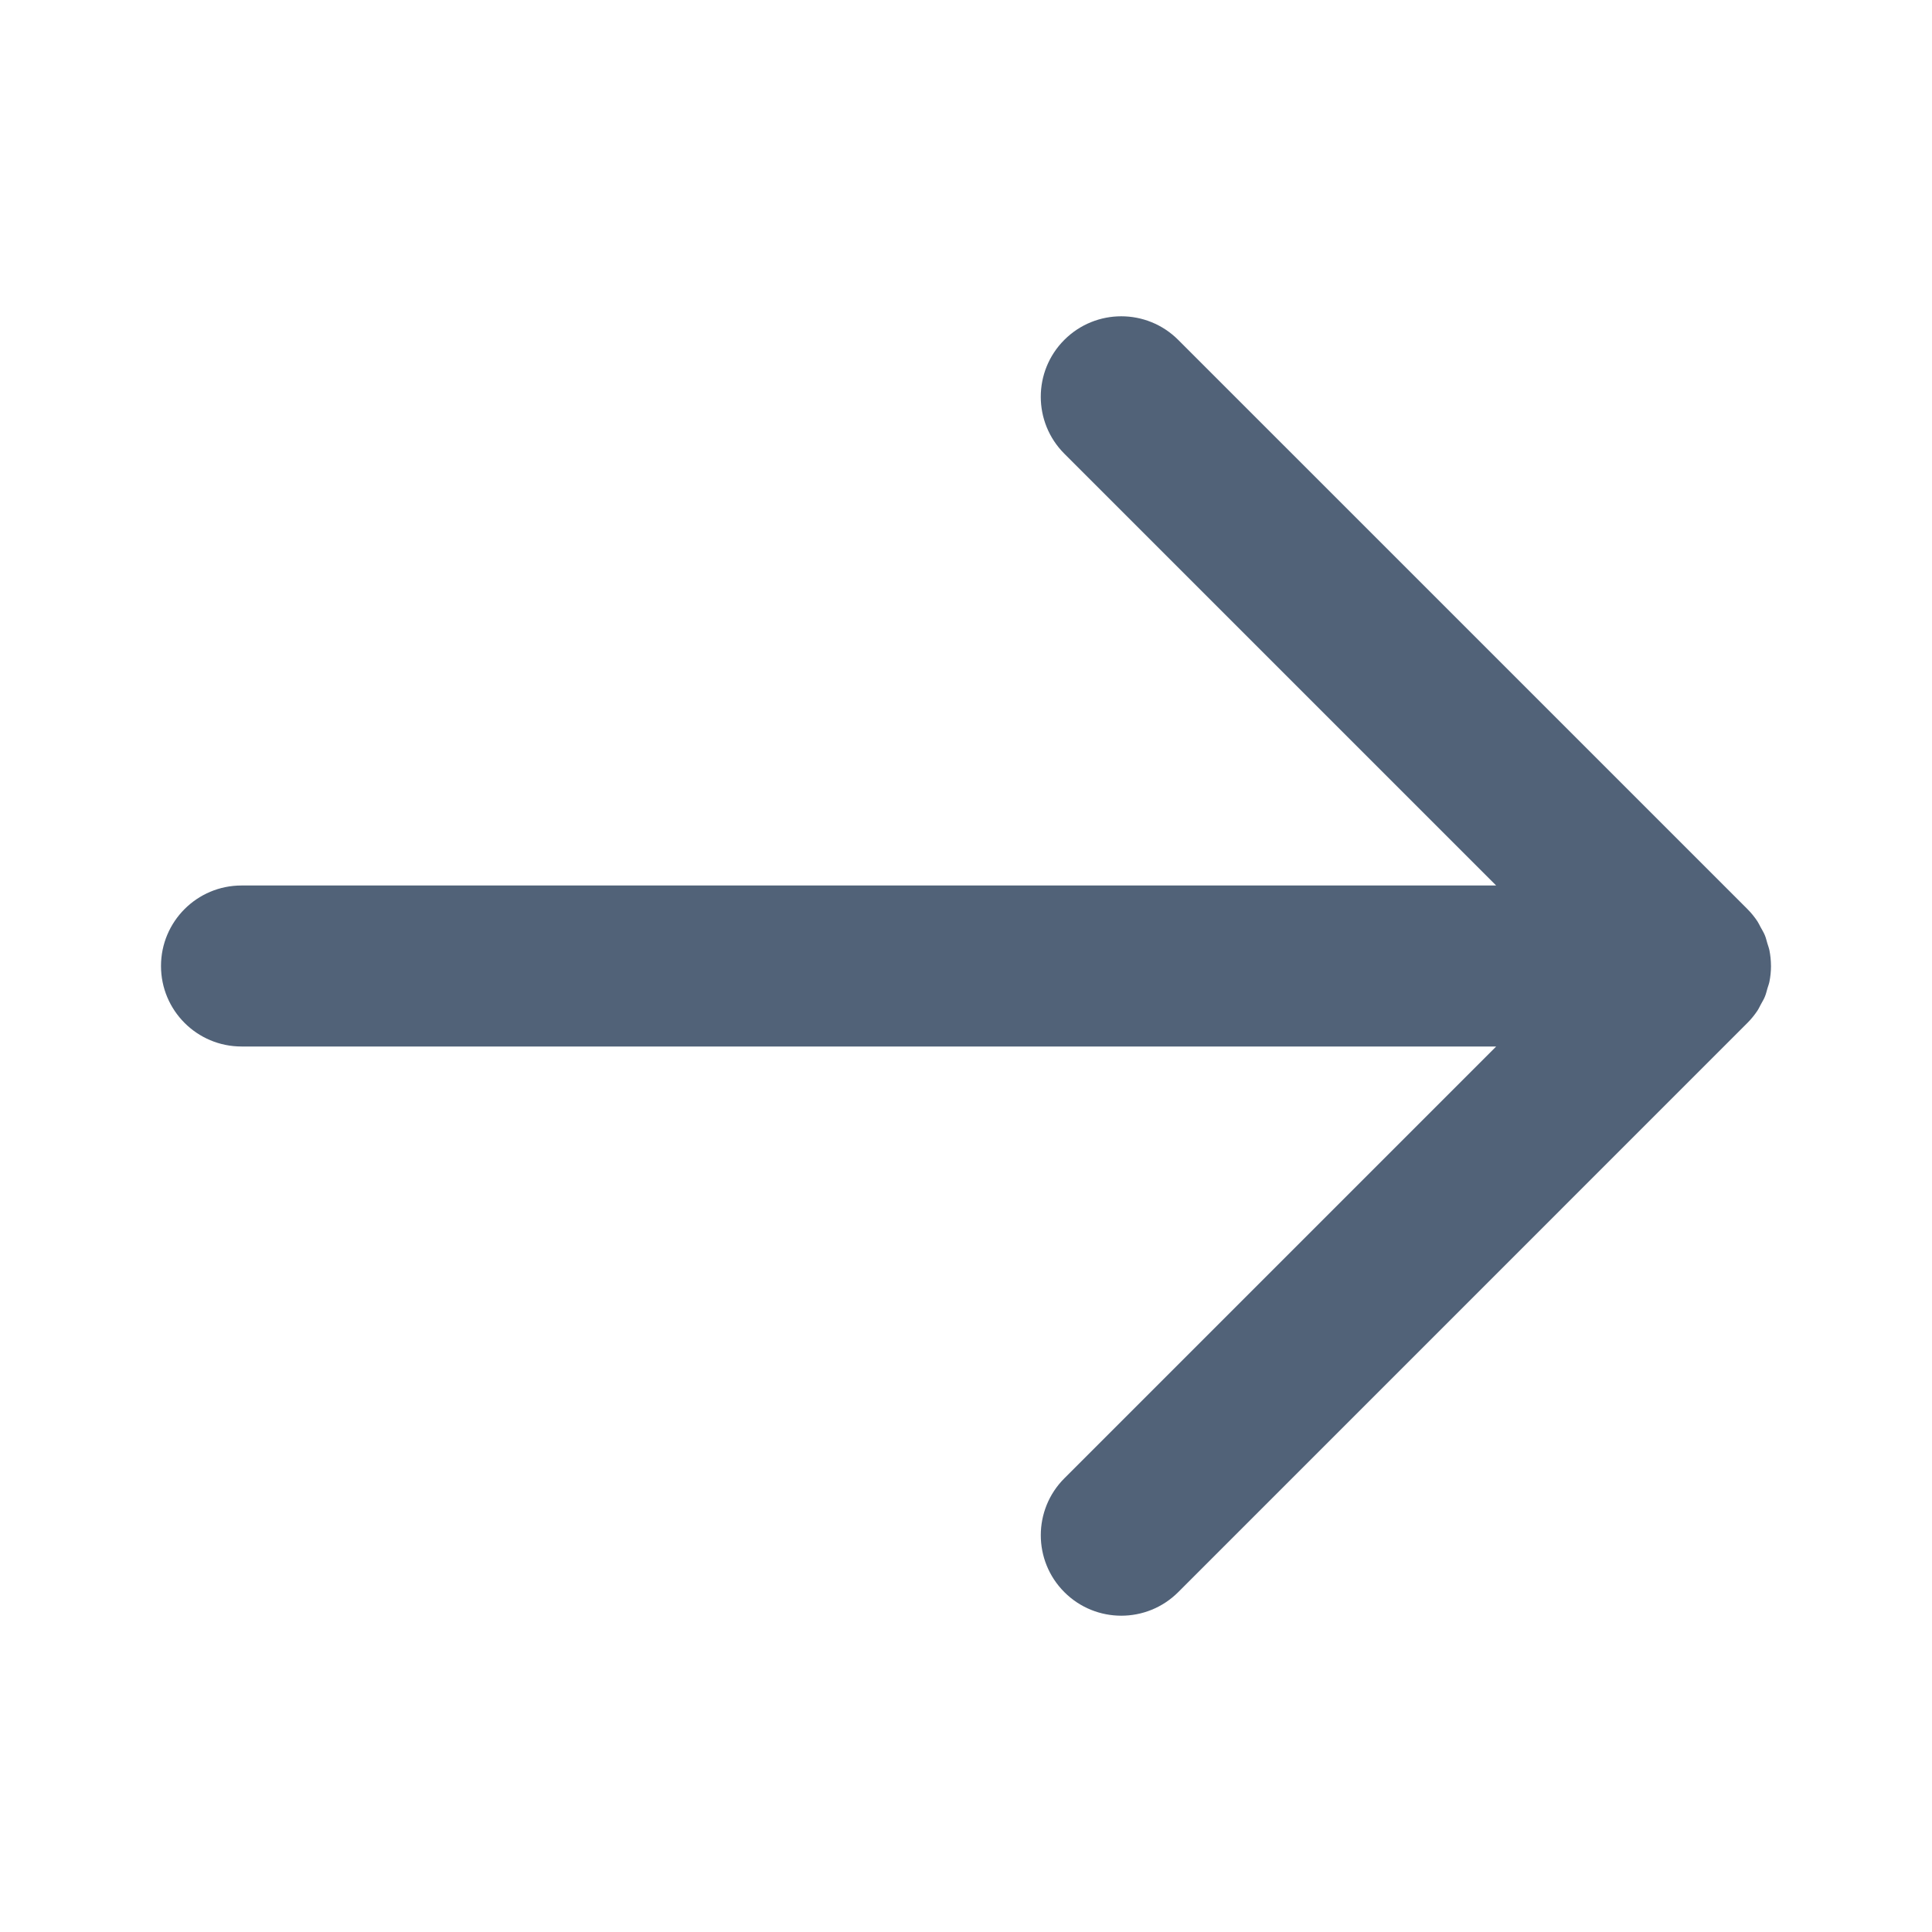 <svg width="96" height="96" xmlns="http://www.w3.org/2000/svg">

 <g>
  <title>background</title>
  <rect fill="none" id="canvas_background" height="402" width="582" y="-1" x="-1"/>
 </g>
 <g>
  <title>Layer 1</title>
  <path fill="#516278" id="svg_1" d="m12,52l62.344,0l-21.456,21.456c-1.562,1.562 -1.562,4.095 -0.001,5.656c1.562,1.562 4.096,1.562 5.658,0l28.283,-28.284l0,0c0.186,-0.186 0.352,-0.391 0.498,-0.609c0.067,-0.101 0.114,-0.21 0.172,-0.315c0.066,-0.124 0.142,-0.242 0.195,-0.373c0.057,-0.135 0.089,-0.275 0.129,-0.415c0.033,-0.111 0.076,-0.217 0.099,-0.331c0.052,-0.26 0.079,-0.522 0.079,-0.785l0,0c0,-0.003 -0.001,-0.006 -0.001,-0.009c-0.001,-0.259 -0.027,-0.519 -0.078,-0.774c-0.024,-0.12 -0.069,-0.231 -0.104,-0.349c-0.039,-0.133 -0.069,-0.268 -0.123,-0.397c-0.058,-0.139 -0.136,-0.265 -0.208,-0.396c-0.054,-0.098 -0.097,-0.198 -0.159,-0.292c-0.146,-0.221 -0.314,-0.427 -0.501,-0.614l-28.282,-28.281c-1.562,-1.562 -4.095,-1.562 -5.657,-0.001c-1.562,1.562 -1.562,4.095 0,5.658l21.456,21.455l-62.343,0c-2.209,0 -4,1.791 -4,4c0,2.209 1.791,4 4,4z"/>
 </g>
</svg>
